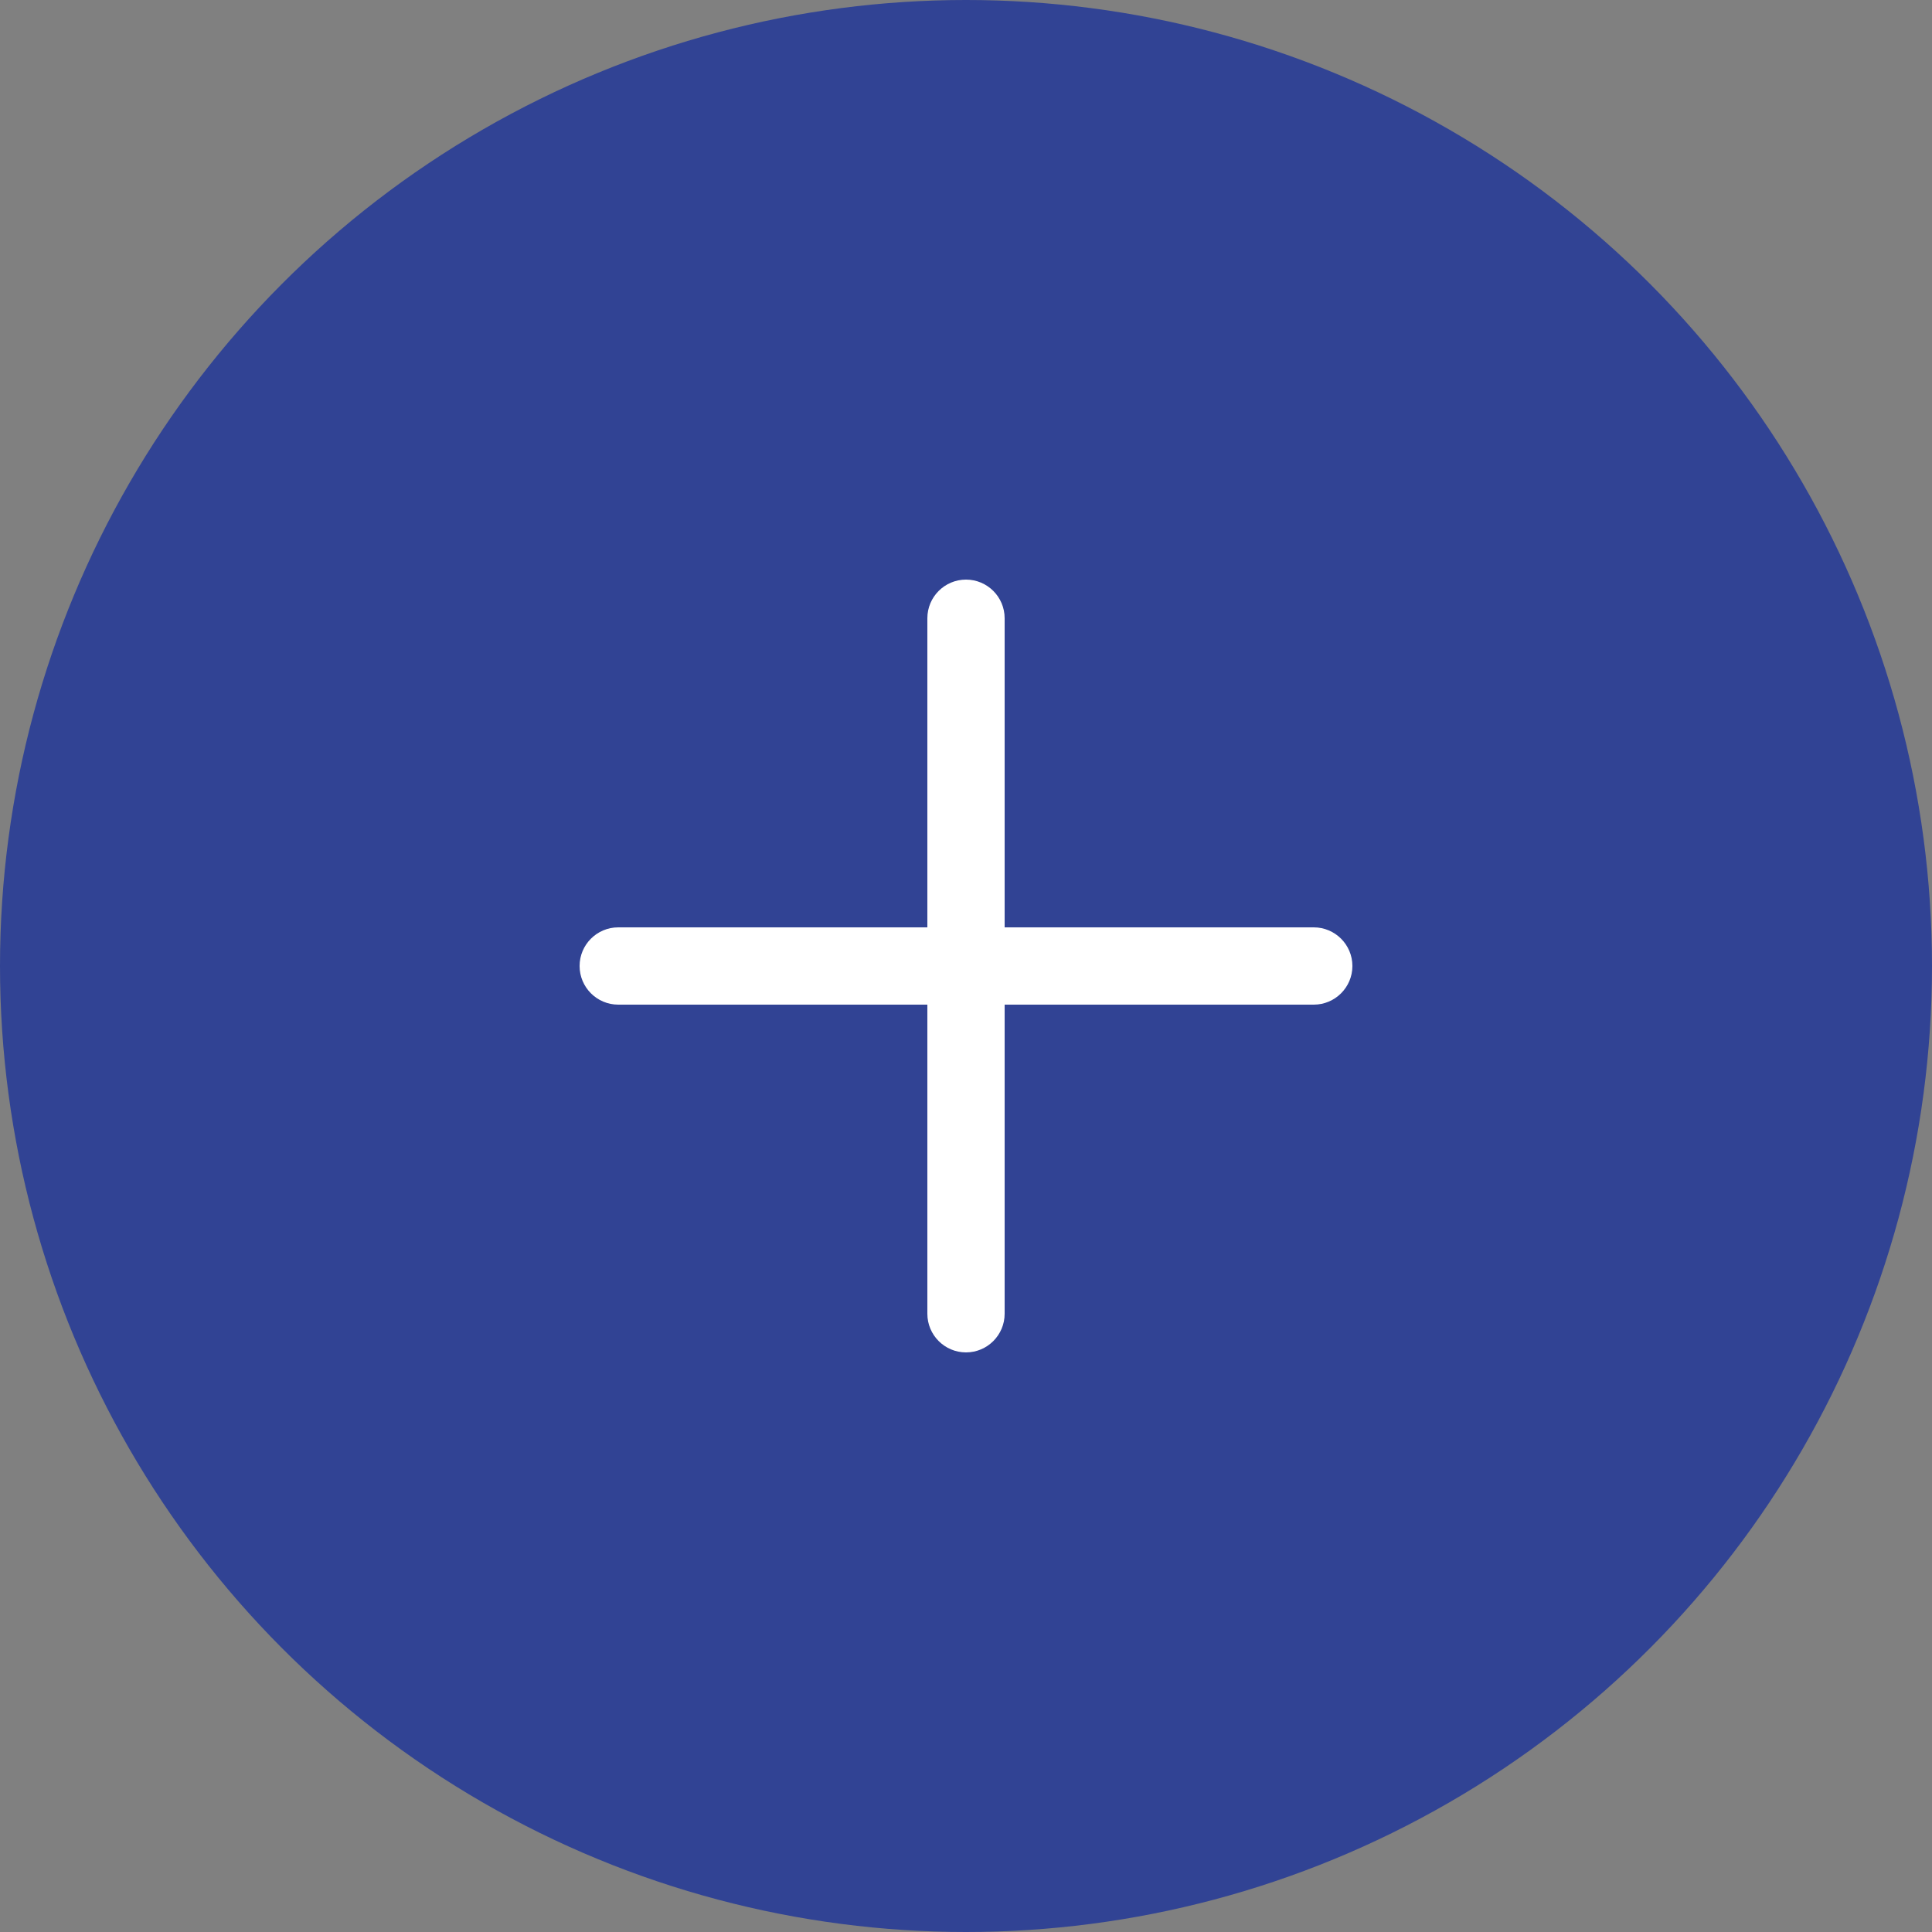<svg width="60" height="60" viewBox="0 0 60 60" fill="none" xmlns="http://www.w3.org/2000/svg">
<rect x="0" y="0" width="60" height="60" fill="#808080" stroke="none"/>
<circle cx="30" cy="30" r="30" fill="#314394"/>
<g clip-path="url(#clip0_3_110)">
<path d="M40.8 28.8H31.2V19.2C31.2 18.538 30.662 18 30 18C29.338 18 28.8 18.538 28.8 19.2V28.8H19.2C18.538 28.8 18 29.338 18 30C18 30.662 18.538 31.2 19.2 31.2H28.8V40.8C28.8 41.462 29.338 42 30 42C30.662 42 31.2 41.462 31.2 40.8V31.2H40.8C41.462 31.2 42 30.662 42 30C42 29.338 41.462 28.8 40.8 28.8Z" fill="white"/>
</g>
<defs>
<clipPath id="clip0_3_110">
<rect width="24" height="24" fill="white" transform="translate(18 18)"/>
</clipPath>
</defs>
</svg>
